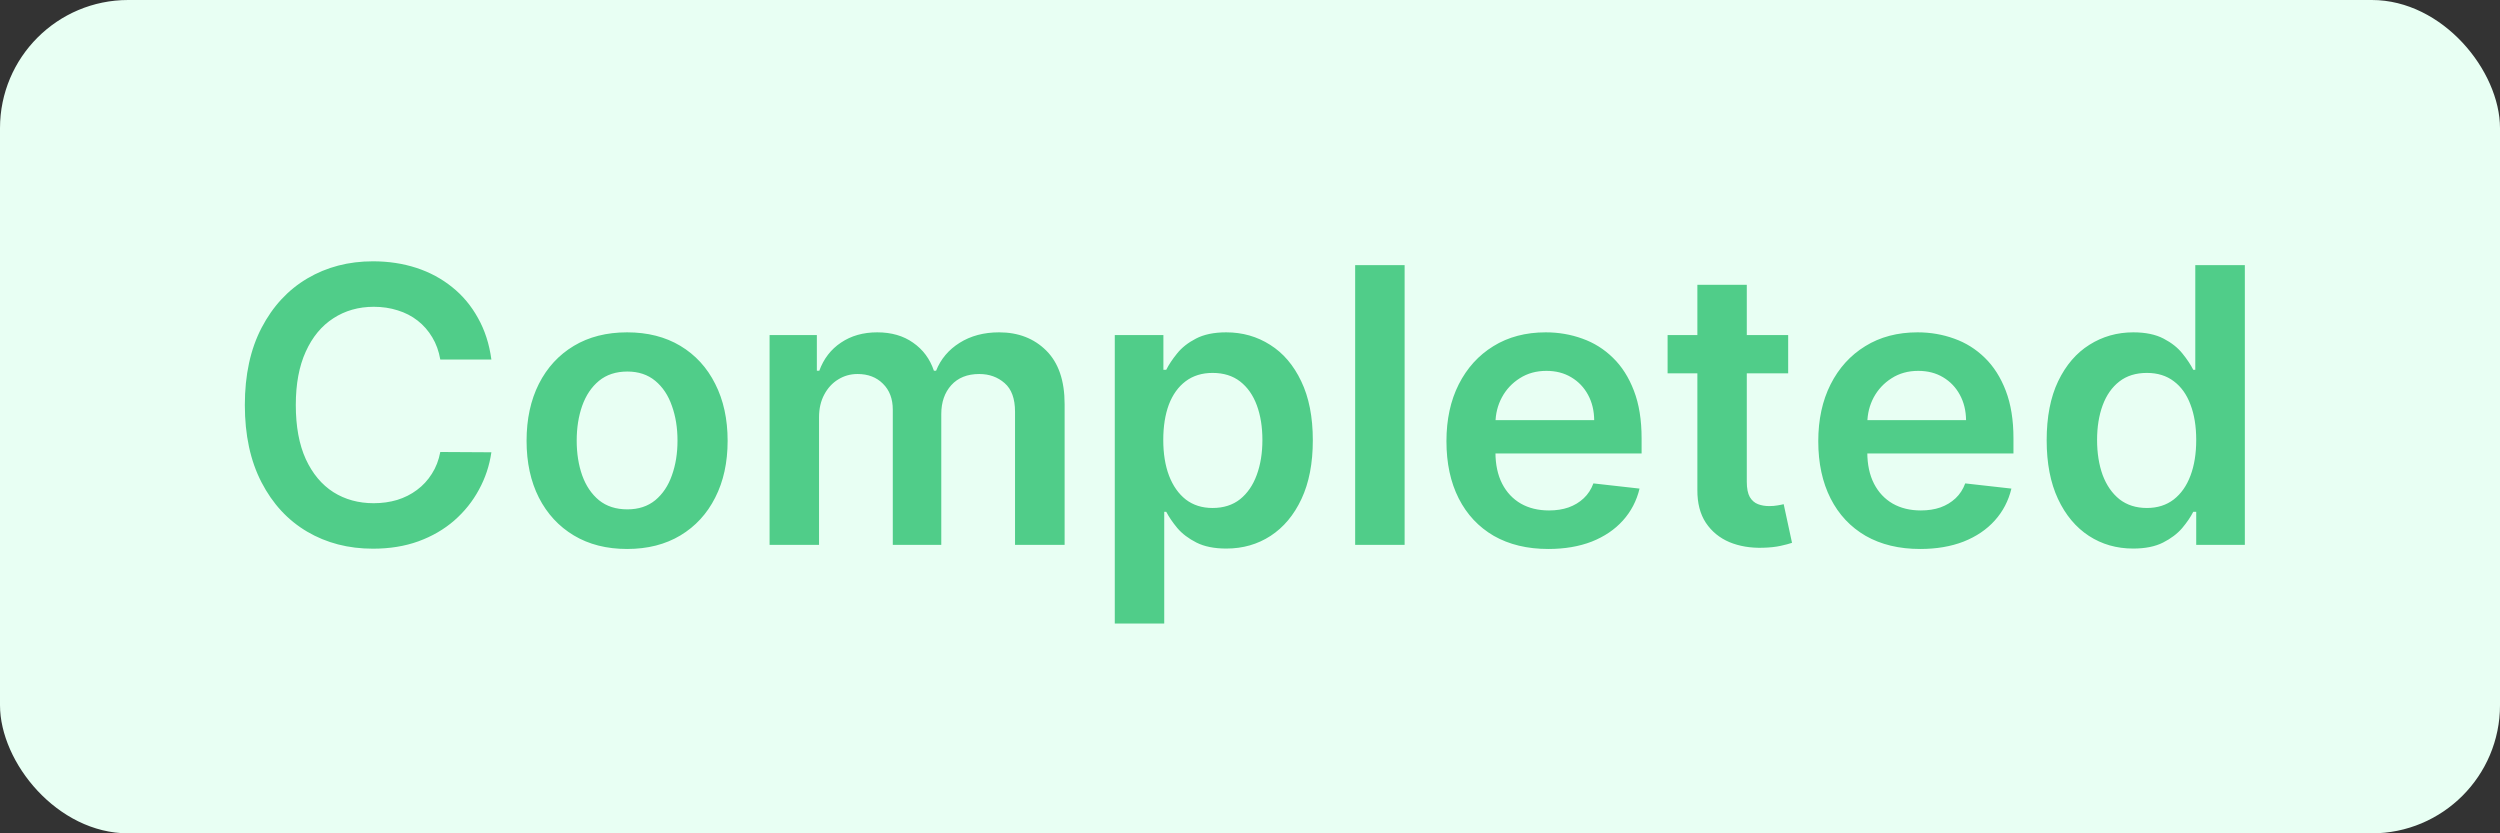 <svg width="78" height="26" viewBox="0 0 78 26" fill="none" xmlns="http://www.w3.org/2000/svg">
<rect x="0" y="0" width="78" height="26" fill="#333333" stroke="none"/>
<rect width="78" height="26" rx="4" fill="#E8FFF3"/>
<path d="M15.331 11.217H13.737C13.692 10.956 13.608 10.724 13.486 10.523C13.364 10.318 13.212 10.145 13.03 10.003C12.848 9.861 12.641 9.754 12.408 9.683C12.178 9.609 11.929 9.572 11.662 9.572C11.188 9.572 10.767 9.692 10.401 9.93C10.034 10.166 9.747 10.513 9.54 10.97C9.332 11.425 9.229 11.98 9.229 12.636C9.229 13.304 9.332 13.867 9.54 14.324C9.75 14.778 10.037 15.122 10.401 15.355C10.767 15.585 11.186 15.7 11.658 15.7C11.919 15.7 12.163 15.666 12.391 15.598C12.621 15.527 12.827 15.423 13.008 15.287C13.193 15.151 13.348 14.983 13.473 14.784C13.601 14.585 13.689 14.358 13.737 14.102L15.331 14.111C15.271 14.526 15.142 14.915 14.943 15.278C14.747 15.642 14.49 15.963 14.172 16.241C13.854 16.517 13.482 16.733 13.055 16.889C12.629 17.043 12.156 17.119 11.636 17.119C10.869 17.119 10.185 16.942 9.582 16.587C8.98 16.232 8.506 15.719 8.159 15.048C7.812 14.378 7.639 13.574 7.639 12.636C7.639 11.696 7.814 10.892 8.163 10.224C8.513 9.554 8.989 9.041 9.591 8.686C10.193 8.331 10.875 8.153 11.636 8.153C12.122 8.153 12.574 8.222 12.992 8.358C13.409 8.494 13.781 8.695 14.108 8.959C14.435 9.22 14.703 9.541 14.913 9.922C15.126 10.3 15.266 10.732 15.331 11.217ZM19.566 17.128C18.927 17.128 18.372 16.987 17.904 16.706C17.435 16.425 17.071 16.031 16.813 15.526C16.557 15.02 16.429 14.429 16.429 13.753C16.429 13.077 16.557 12.484 16.813 11.976C17.071 11.467 17.435 11.072 17.904 10.791C18.372 10.51 18.927 10.369 19.566 10.369C20.205 10.369 20.759 10.51 21.228 10.791C21.696 11.072 22.059 11.467 22.314 11.976C22.573 12.484 22.702 13.077 22.702 13.753C22.702 14.429 22.573 15.02 22.314 15.526C22.059 16.031 21.696 16.425 21.228 16.706C20.759 16.987 20.205 17.128 19.566 17.128ZM19.574 15.892C19.921 15.892 20.211 15.797 20.444 15.607C20.677 15.413 20.85 15.155 20.963 14.831C21.08 14.507 21.138 14.146 21.138 13.749C21.138 13.348 21.08 12.986 20.963 12.662C20.85 12.335 20.677 12.075 20.444 11.882C20.211 11.689 19.921 11.592 19.574 11.592C19.219 11.592 18.924 11.689 18.688 11.882C18.455 12.075 18.28 12.335 18.164 12.662C18.05 12.986 17.993 13.348 17.993 13.749C17.993 14.146 18.05 14.507 18.164 14.831C18.28 15.155 18.455 15.413 18.688 15.607C18.924 15.797 19.219 15.892 19.574 15.892ZM24.011 17V10.454H25.486V11.567H25.562C25.699 11.192 25.925 10.899 26.24 10.689C26.555 10.476 26.932 10.369 27.369 10.369C27.812 10.369 28.186 10.477 28.49 10.693C28.797 10.906 29.013 11.197 29.138 11.567H29.206C29.351 11.203 29.595 10.913 29.939 10.697C30.285 10.479 30.696 10.369 31.171 10.369C31.773 10.369 32.264 10.56 32.645 10.94C33.026 11.321 33.216 11.876 33.216 12.607V17H31.669V12.845C31.669 12.439 31.561 12.142 31.345 11.954C31.129 11.764 30.865 11.669 30.553 11.669C30.18 11.669 29.889 11.786 29.679 12.018C29.472 12.249 29.368 12.548 29.368 12.918V17H27.855V12.781C27.855 12.443 27.753 12.173 27.548 11.972C27.347 11.77 27.082 11.669 26.756 11.669C26.534 11.669 26.332 11.726 26.151 11.839C25.969 11.95 25.824 12.108 25.716 12.312C25.608 12.514 25.554 12.75 25.554 13.02V17H24.011ZM34.781 19.454V10.454H36.298V11.537H36.387C36.467 11.378 36.579 11.209 36.724 11.03C36.869 10.848 37.065 10.693 37.312 10.565C37.559 10.435 37.875 10.369 38.258 10.369C38.764 10.369 39.22 10.499 39.626 10.757C40.035 11.013 40.359 11.392 40.598 11.895C40.839 12.395 40.96 13.008 40.96 13.736C40.96 14.454 40.842 15.065 40.606 15.568C40.37 16.071 40.049 16.454 39.643 16.719C39.237 16.983 38.777 17.115 38.262 17.115C37.887 17.115 37.576 17.053 37.329 16.928C37.082 16.803 36.883 16.652 36.733 16.476C36.585 16.297 36.47 16.128 36.387 15.969H36.324V19.454H34.781ZM36.294 13.727C36.294 14.151 36.353 14.521 36.473 14.839C36.595 15.158 36.77 15.406 36.997 15.585C37.227 15.761 37.505 15.849 37.832 15.849C38.173 15.849 38.459 15.758 38.689 15.577C38.919 15.392 39.092 15.141 39.209 14.822C39.328 14.501 39.387 14.136 39.387 13.727C39.387 13.321 39.329 12.96 39.213 12.645C39.096 12.329 38.923 12.082 38.693 11.903C38.463 11.724 38.176 11.635 37.832 11.635C37.502 11.635 37.223 11.722 36.992 11.895C36.762 12.068 36.588 12.311 36.468 12.624C36.352 12.936 36.294 13.304 36.294 13.727ZM43.824 8.273V17H42.281V8.273H43.824ZM48.307 17.128C47.651 17.128 47.084 16.991 46.607 16.719C46.133 16.443 45.768 16.054 45.512 15.551C45.256 15.046 45.129 14.45 45.129 13.766C45.129 13.092 45.256 12.501 45.512 11.993C45.771 11.482 46.131 11.084 46.594 10.8C47.057 10.513 47.602 10.369 48.227 10.369C48.63 10.369 49.011 10.435 49.369 10.565C49.729 10.693 50.048 10.892 50.323 11.162C50.602 11.432 50.82 11.776 50.979 12.193C51.139 12.608 51.218 13.102 51.218 13.676V14.149H45.853V13.109H49.739C49.736 12.814 49.673 12.551 49.548 12.321C49.423 12.088 49.248 11.905 49.023 11.771C48.802 11.638 48.543 11.571 48.248 11.571C47.932 11.571 47.656 11.648 47.417 11.801C47.178 11.952 46.992 12.151 46.859 12.398C46.728 12.642 46.661 12.911 46.658 13.203V14.111C46.658 14.492 46.728 14.818 46.867 15.091C47.006 15.361 47.201 15.568 47.451 15.713C47.701 15.855 47.994 15.926 48.329 15.926C48.553 15.926 48.756 15.895 48.938 15.832C49.12 15.767 49.278 15.672 49.411 15.547C49.545 15.422 49.646 15.267 49.714 15.082L51.154 15.244C51.063 15.625 50.89 15.957 50.634 16.241C50.381 16.523 50.057 16.741 49.663 16.898C49.268 17.051 48.816 17.128 48.307 17.128ZM55.791 10.454V11.648H52.029V10.454H55.791ZM52.958 8.886H54.5V15.031C54.5 15.239 54.532 15.398 54.594 15.508C54.659 15.617 54.745 15.69 54.85 15.73C54.955 15.77 55.071 15.79 55.199 15.79C55.296 15.79 55.384 15.783 55.463 15.768C55.546 15.754 55.608 15.742 55.651 15.73L55.911 16.936C55.828 16.965 55.711 16.996 55.557 17.03C55.407 17.064 55.222 17.084 55.003 17.09C54.617 17.101 54.269 17.043 53.959 16.915C53.65 16.784 53.404 16.582 53.222 16.31C53.043 16.037 52.955 15.696 52.958 15.287V8.886ZM59.909 17.128C59.253 17.128 58.686 16.991 58.209 16.719C57.734 16.443 57.369 16.054 57.114 15.551C56.858 15.046 56.73 14.45 56.73 13.766C56.73 13.092 56.858 12.501 57.114 11.993C57.372 11.482 57.733 11.084 58.196 10.8C58.659 10.513 59.203 10.369 59.828 10.369C60.231 10.369 60.612 10.435 60.97 10.565C61.331 10.693 61.649 10.892 61.925 11.162C62.203 11.432 62.422 11.776 62.581 12.193C62.74 12.608 62.82 13.102 62.82 13.676V14.149H57.455V13.109H61.341C61.338 12.814 61.274 12.551 61.149 12.321C61.024 12.088 60.849 11.905 60.625 11.771C60.403 11.638 60.145 11.571 59.849 11.571C59.534 11.571 59.257 11.648 59.019 11.801C58.78 11.952 58.594 12.151 58.46 12.398C58.33 12.642 58.263 12.911 58.26 13.203V14.111C58.26 14.492 58.33 14.818 58.469 15.091C58.608 15.361 58.803 15.568 59.053 15.713C59.303 15.855 59.595 15.926 59.93 15.926C60.155 15.926 60.358 15.895 60.54 15.832C60.722 15.767 60.879 15.672 61.013 15.547C61.146 15.422 61.247 15.267 61.315 15.082L62.756 15.244C62.665 15.625 62.492 15.957 62.236 16.241C61.983 16.523 61.659 16.741 61.264 16.898C60.869 17.051 60.418 17.128 59.909 17.128ZM66.554 17.115C66.039 17.115 65.579 16.983 65.173 16.719C64.767 16.454 64.446 16.071 64.21 15.568C63.974 15.065 63.856 14.454 63.856 13.736C63.856 13.008 63.975 12.395 64.214 11.895C64.456 11.392 64.781 11.013 65.19 10.757C65.599 10.499 66.055 10.369 66.558 10.369C66.941 10.369 67.257 10.435 67.504 10.565C67.751 10.693 67.947 10.848 68.092 11.03C68.237 11.209 68.349 11.378 68.429 11.537H68.493V8.273H70.039V17H68.522V15.969H68.429C68.349 16.128 68.234 16.297 68.084 16.476C67.933 16.652 67.734 16.803 67.487 16.928C67.24 17.053 66.929 17.115 66.554 17.115ZM66.984 15.849C67.311 15.849 67.589 15.761 67.819 15.585C68.049 15.406 68.224 15.158 68.343 14.839C68.463 14.521 68.522 14.151 68.522 13.727C68.522 13.304 68.463 12.936 68.343 12.624C68.227 12.311 68.054 12.068 67.823 11.895C67.596 11.722 67.316 11.635 66.984 11.635C66.64 11.635 66.353 11.724 66.123 11.903C65.893 12.082 65.72 12.329 65.603 12.645C65.487 12.96 65.429 13.321 65.429 13.727C65.429 14.136 65.487 14.501 65.603 14.822C65.723 15.141 65.897 15.392 66.127 15.577C66.36 15.758 66.646 15.849 66.984 15.849Z" fill="#50CD89"/>
</svg>

